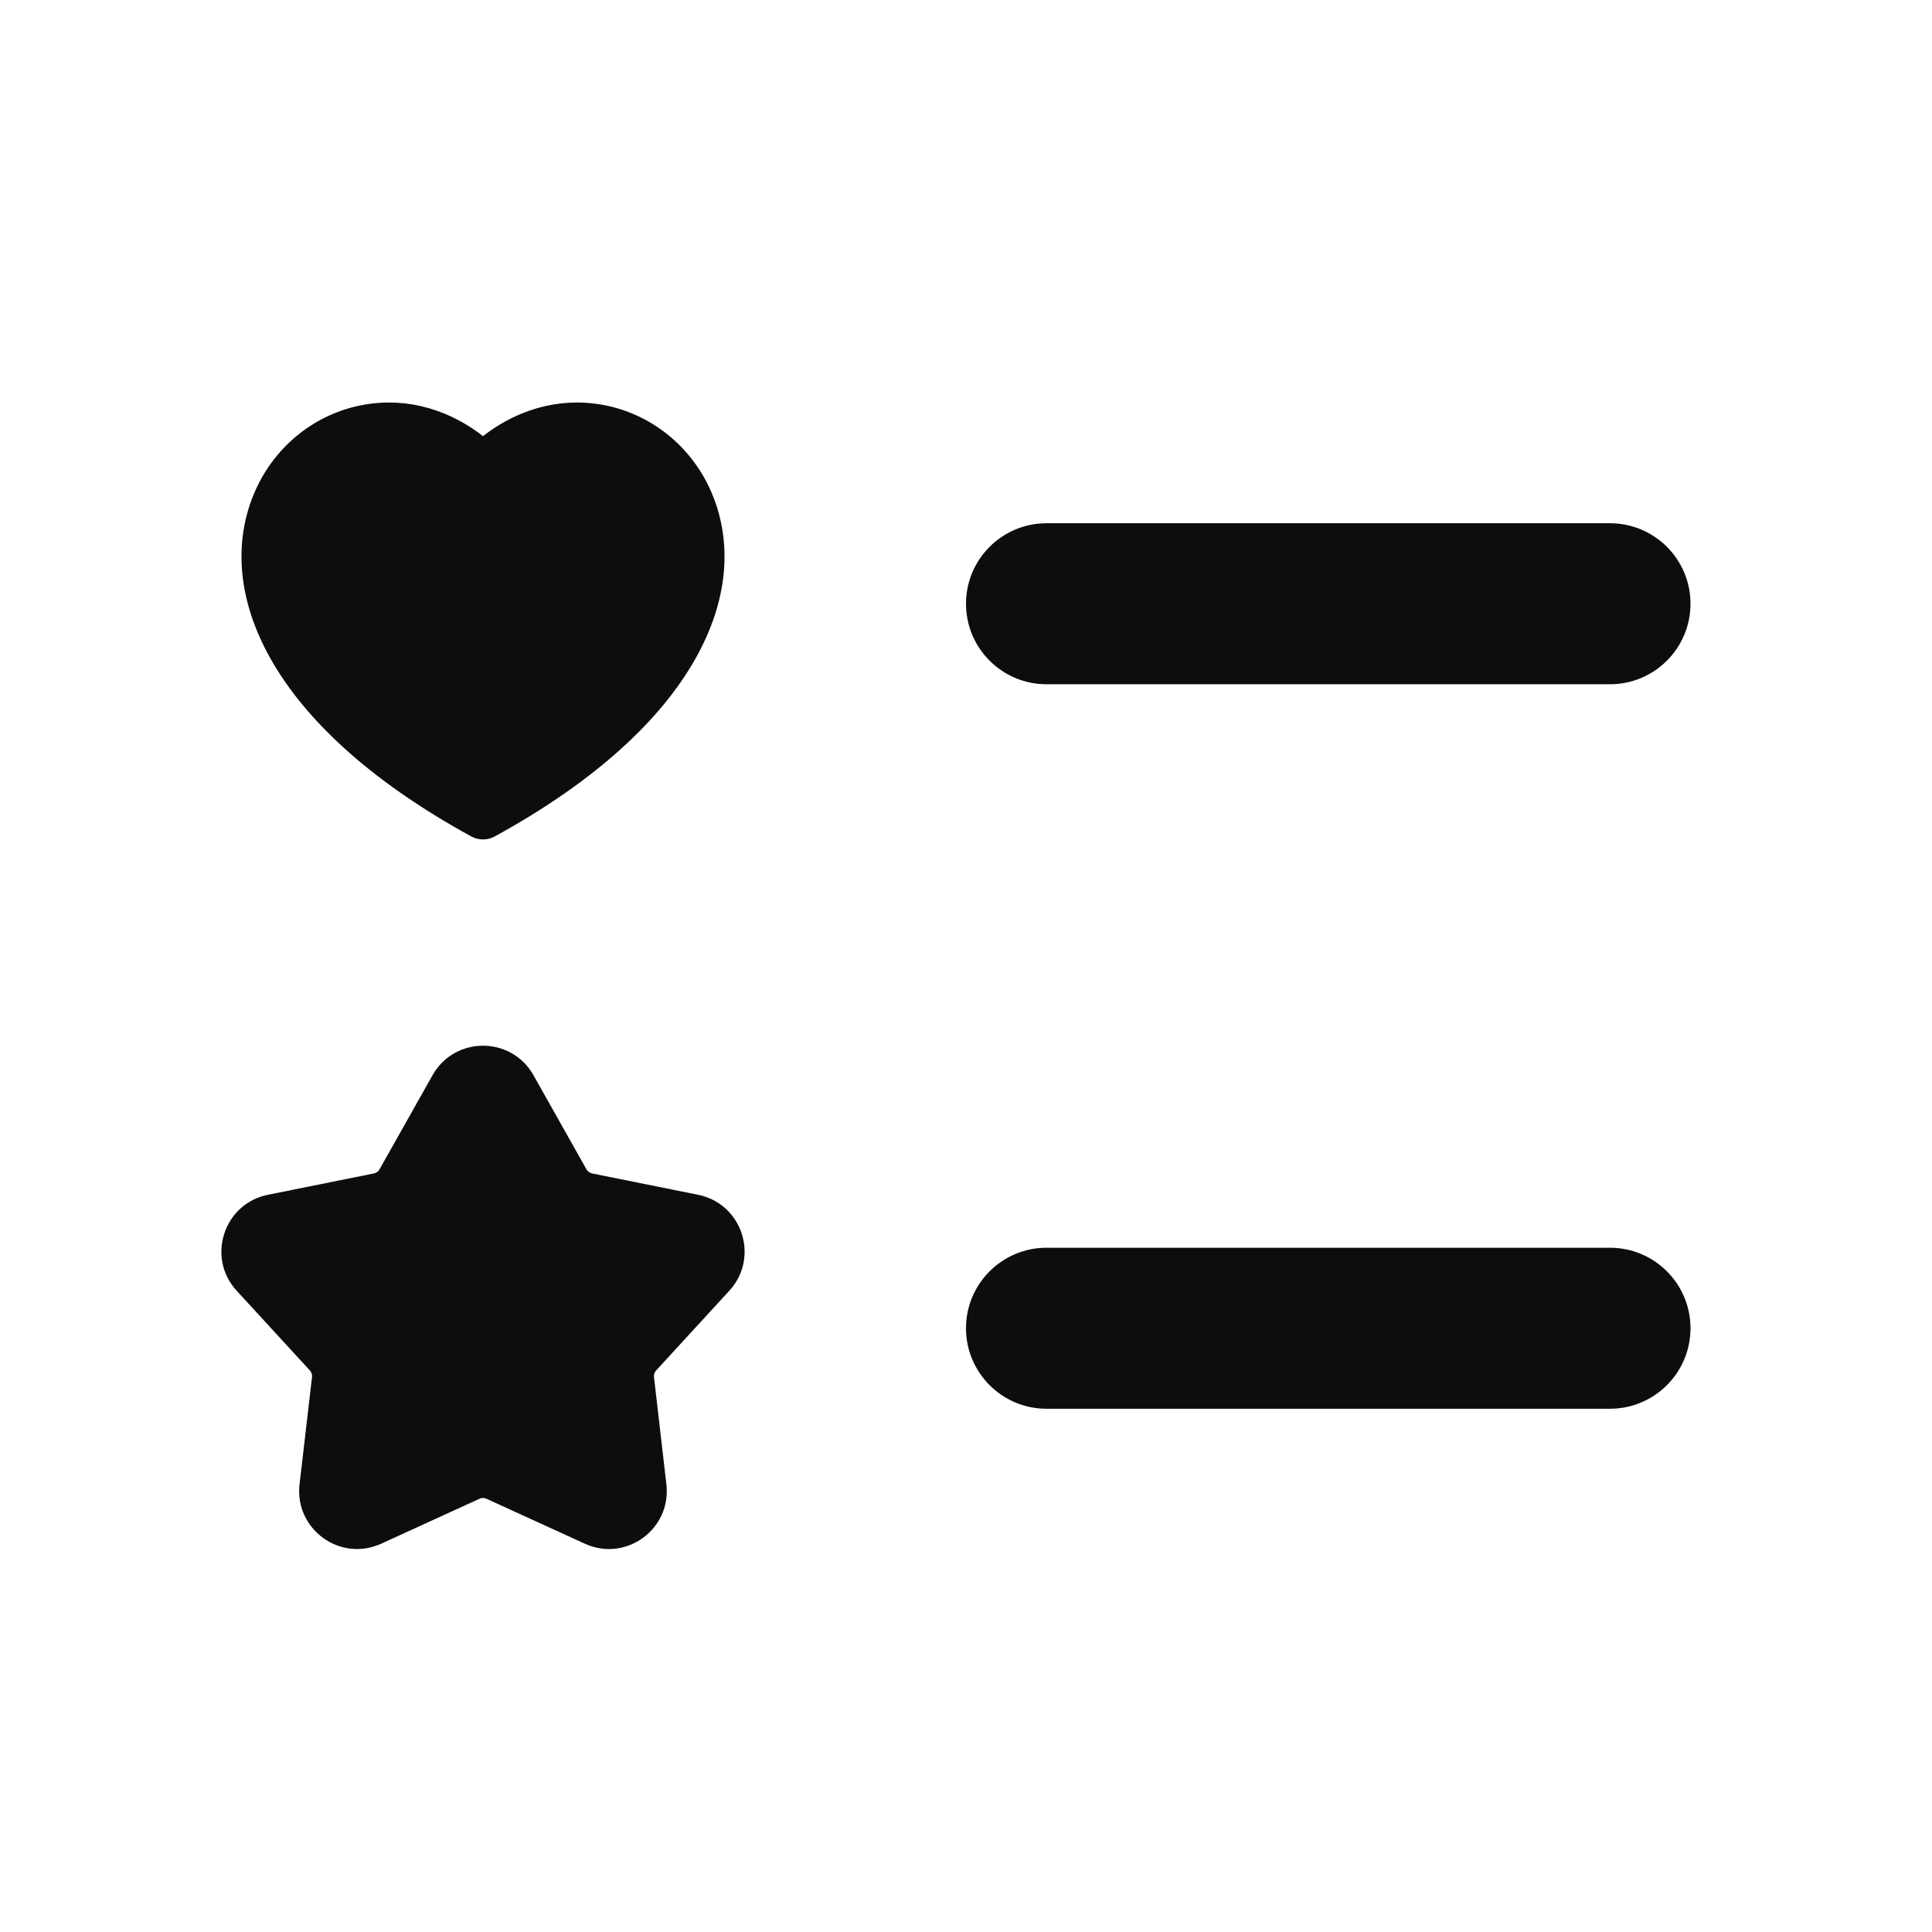<svg width="24" height="24" viewBox="0 0 24 24" fill="none" xmlns="http://www.w3.org/2000/svg">
<path d="M6.145 10.391C8.696 8.995 9.336 7.326 8.85 6.145C8.615 5.572 8.123 5.166 7.547 5.041C7.04 4.93 6.485 5.041 6 5.418C5.515 5.041 4.96 4.93 4.453 5.041C3.877 5.166 3.385 5.572 3.15 6.145C2.664 7.326 3.304 8.995 5.855 10.391C5.945 10.44 6.055 10.44 6.145 10.391Z" fill="#0D0D0D"/>
<path d="M13 6.5C12.448 6.5 12 6.948 12 7.5C12 8.052 12.448 8.5 13 8.5H20C20.552 8.5 21 8.052 21 7.5C21 6.948 20.552 6.5 20 6.5H13Z" fill="#0D0D0D"/>
<path d="M13 15.5C12.448 15.5 12 15.948 12 16.5C12 17.052 12.448 17.5 13 17.5H20C20.552 17.5 21 17.052 21 16.5C21 15.948 20.552 15.5 20 15.5H13Z" fill="#0D0D0D"/>
<path d="M5.373 13.357C5.648 12.868 6.352 12.868 6.627 13.357L7.286 14.527C7.301 14.553 7.326 14.571 7.356 14.577L8.672 14.842C9.222 14.953 9.439 15.623 9.059 16.035L8.151 17.024C8.131 17.046 8.121 17.076 8.124 17.105L8.278 18.439C8.343 18.996 7.774 19.41 7.264 19.176L6.043 18.618C6.016 18.605 5.984 18.605 5.957 18.618L4.736 19.176C4.226 19.41 3.657 18.996 3.721 18.439L3.876 17.105C3.879 17.076 3.869 17.046 3.849 17.024L2.941 16.035C2.561 15.623 2.778 14.953 3.328 14.842L4.644 14.577C4.674 14.571 4.699 14.553 4.714 14.527L5.373 13.357Z" fill="#0D0D0D"/>
</svg>
